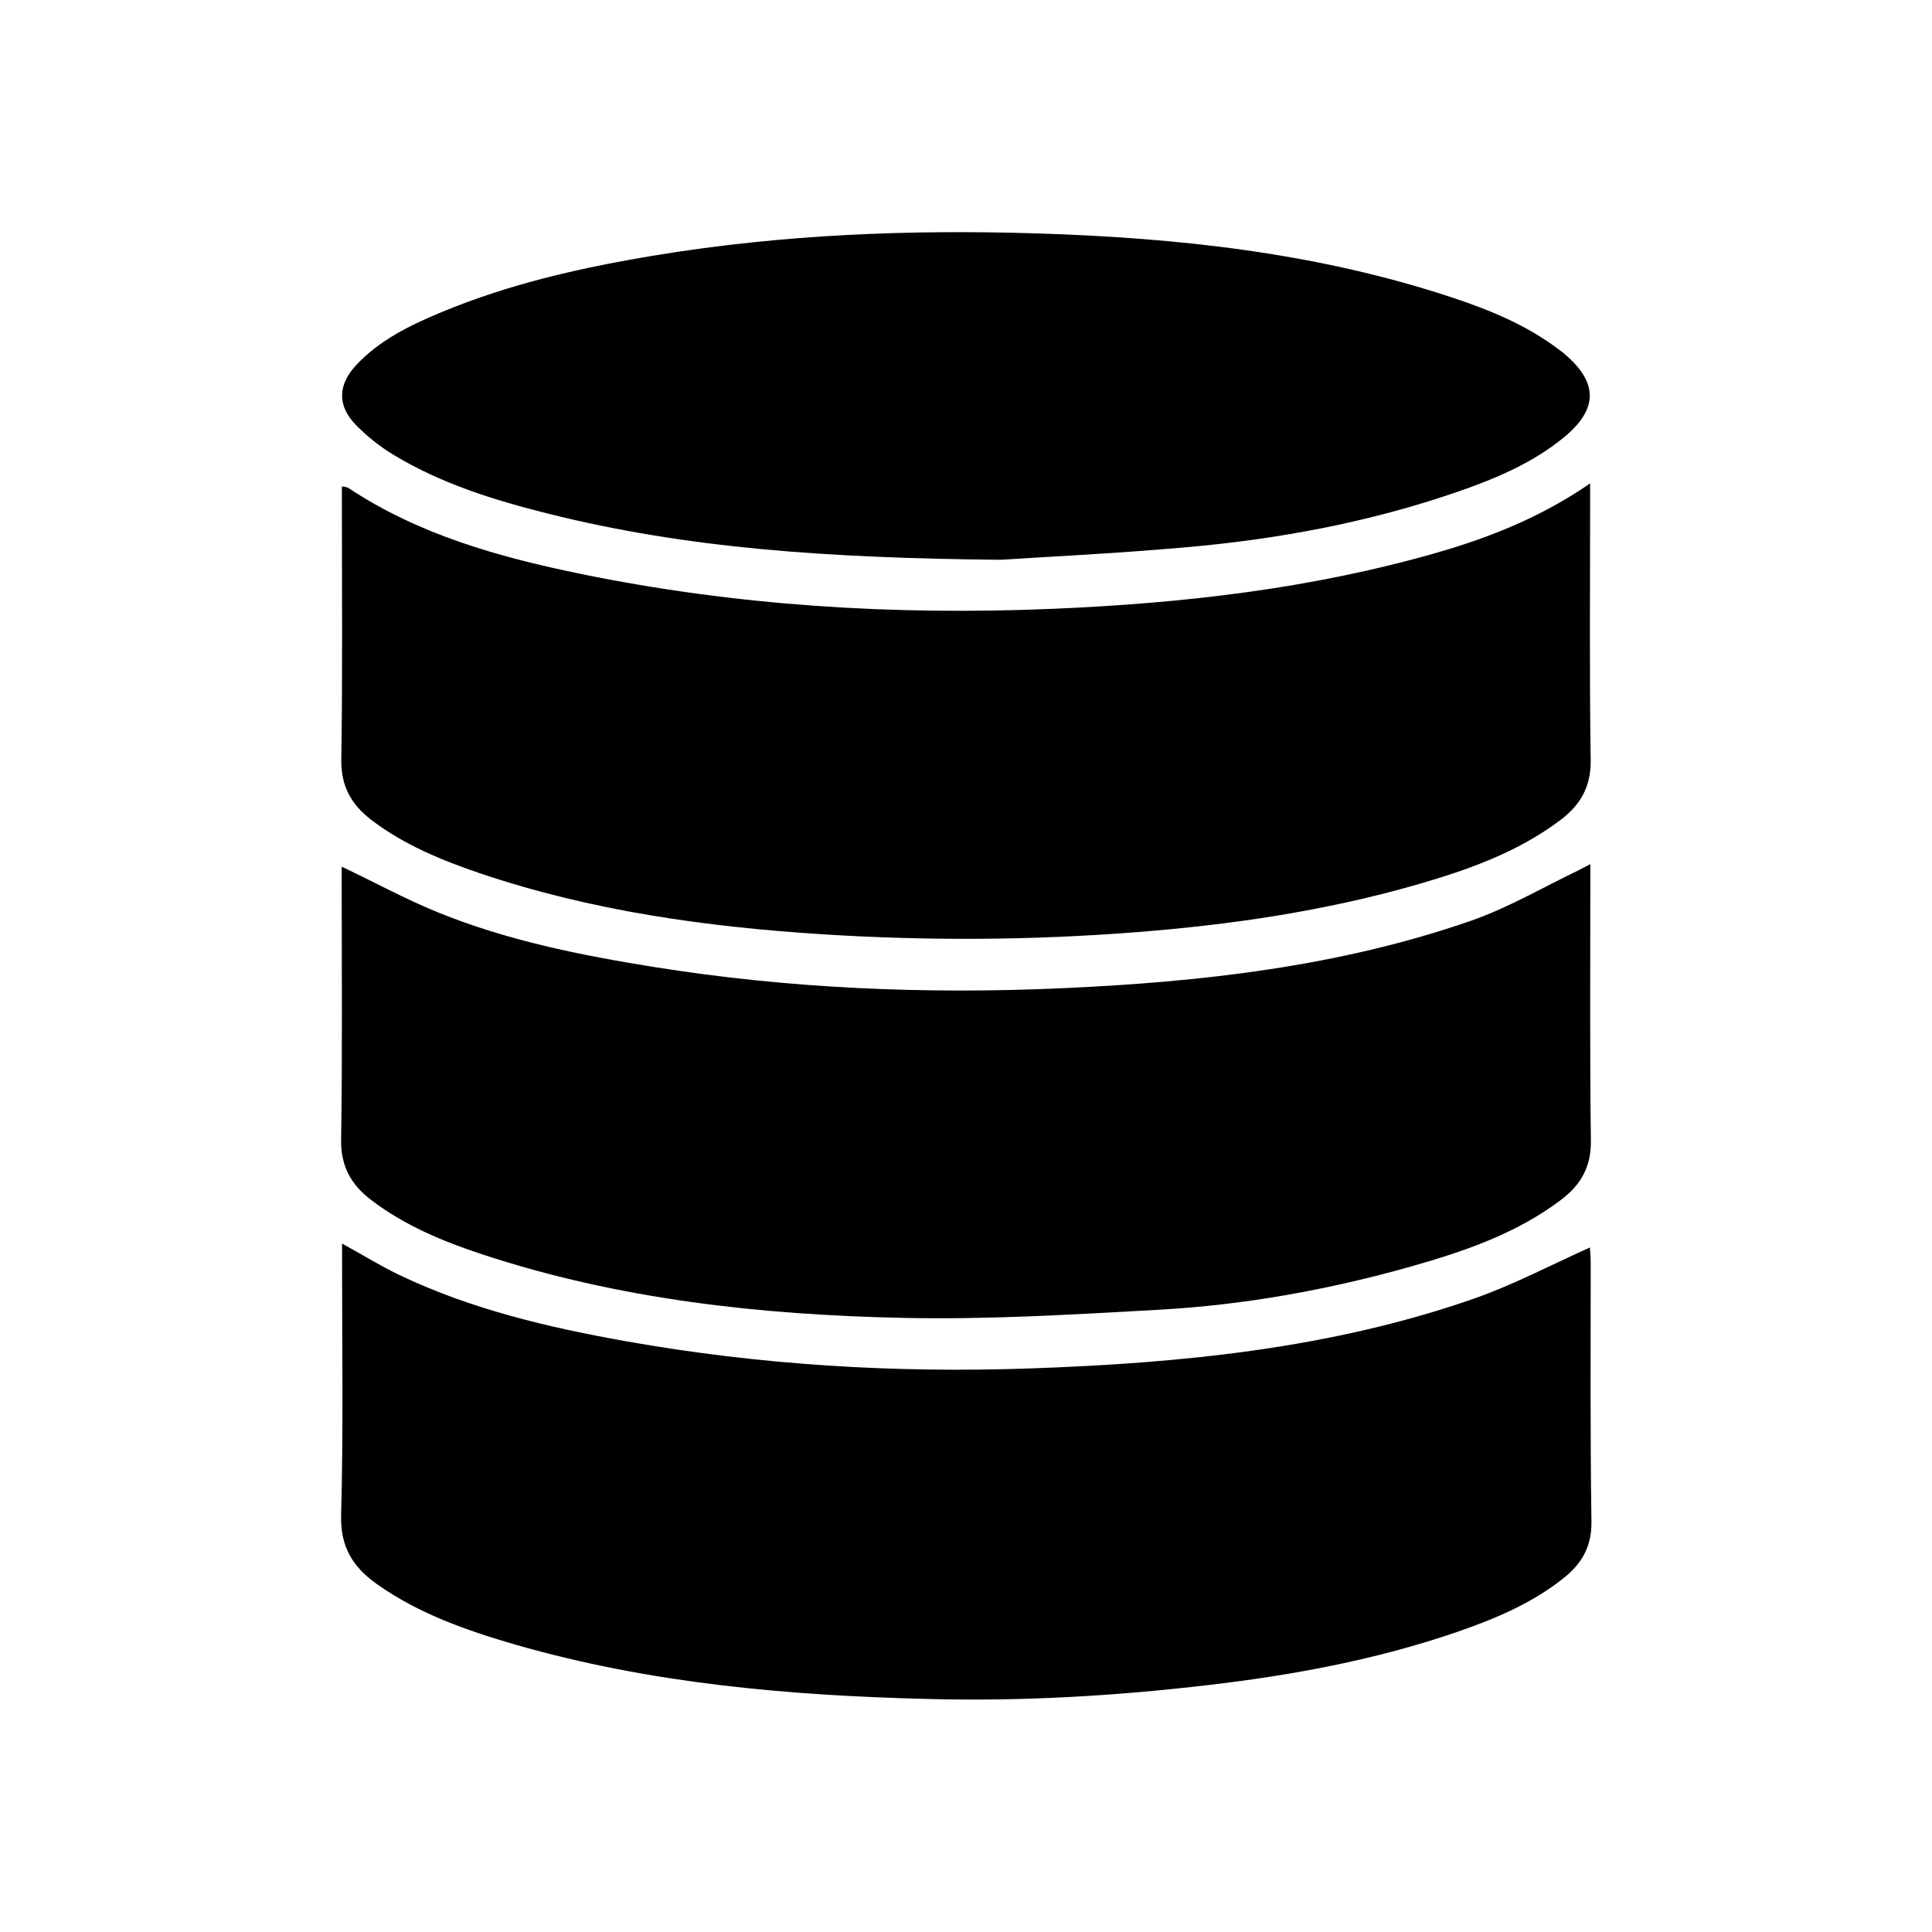 <?xml version="1.0" encoding="UTF-8"?>
<svg id="a" data-name="Layer 1" xmlns="http://www.w3.org/2000/svg" viewBox="0 0 1024 1024">
  <path d="m181.1,659c10.9,6,20.3,11.8,30.2,16.6,38.4,18.4,79.4,28,121.1,35.4,70.7,12.5,142,16.8,213.6,14.3,79.9-2.8,159.4-10.5,235.5-37.1,20.8-7.3,40.4-17.7,61.2-27,0,1.6.4,4.7.4,7.7,0,45.8-.3,91.7.4,137.5.2,13.2-5,22.2-14.6,29.9-17,13.6-36.7,21.8-57,28.8-42.6,14.6-86.7,22.8-131.4,28-49.3,5.8-98.7,8.7-148.3,7.4-74-1.8-147.5-8.2-219-28.8-25.8-7.5-51.1-16.3-73.3-32-12.8-9-19.6-19.8-19.1-36.7,1.2-44.4.5-88.9.5-133.4,0-3.1,0-6.3,0-10.5Z"/>
  <path d="m181.2,459.4c17.5,8.3,33.6,17.1,50.5,24,37,15.1,76,22.9,115.4,29.2,71.4,11.4,143.4,14.4,215.5,11.2,73.7-3.3,146.9-11.4,217.1-35.8,19.8-6.9,38.1-17.7,57.1-26.8,1.6-.8,3.2-1.7,6.1-3.2,0,4.1,0,6.9,0,9.8,0,45.6-.3,91.1.3,136.7.2,13.8-5.2,23.3-15.5,31.2-23.8,18.1-51.5,27.5-79.6,35.5-43.8,12.4-88.6,20.5-134,23-45.1,2.5-90.4,5.3-135.6,4.3-75.6-1.6-150.6-9.8-223-33.7-20.9-6.9-41.1-15.3-58.8-28.8-10.5-8-16.1-17.7-15.9-31.8.7-45.3.3-90.6.3-135.8,0-2.9,0-5.9,0-8.8Z"/>
  <path d="m842.8,256.4c0,4.8,0,7.7,0,10.6,0,45.3-.4,90.6.3,135.8.2,14.1-5.4,23.8-16,31.8-22.9,17.3-49.5,26.6-76.6,34.4-48.5,13.9-98.3,21.2-148.6,25.1-55.2,4.3-110.5,4.6-165.7,1.1-61.7-3.9-122.8-12.4-181.7-32.3-20.3-6.9-40.1-15-57.4-28.1-10.8-8.2-16.5-18-16.2-32.5.7-45,.3-90,.3-135,0-3,0-5.9,0-9.5,1.5.3,2.6.3,3.4.8,37.5,24.9,80,36.7,123.3,45.6,82.4,16.9,165.8,22,249.8,18.5,68.9-2.9,137.1-10.6,203.6-29.7,28.2-8.1,55.3-18.8,81.4-36.7Z"/>
  <path d="m530.4,296.7c-92.8-.9-166.9-6.2-239.7-24.4-28.7-7.2-56.9-15.9-82.4-31.4-7.1-4.3-13.8-9.7-19.6-15.6-10-10.2-9.7-21.2,0-31.7,12.5-13.4,28.6-21.2,45.2-28.1,36.7-15.3,75.2-23.9,114.3-30.3,66.6-10.9,133.7-13.6,201-11.5,74.9,2.3,149.1,10.3,220.8,34.1,19.8,6.6,39.1,14.5,56,27.3,1.1.8,2.2,1.6,3.2,2.5,18,15.2,17.9,29.3-.4,44.3-16.6,13.6-36.2,21.8-56.1,28.7-46.8,16.2-95.2,25.2-144.4,29.5-38.6,3.4-77.3,5.2-97.9,6.6Z"/>
</svg>